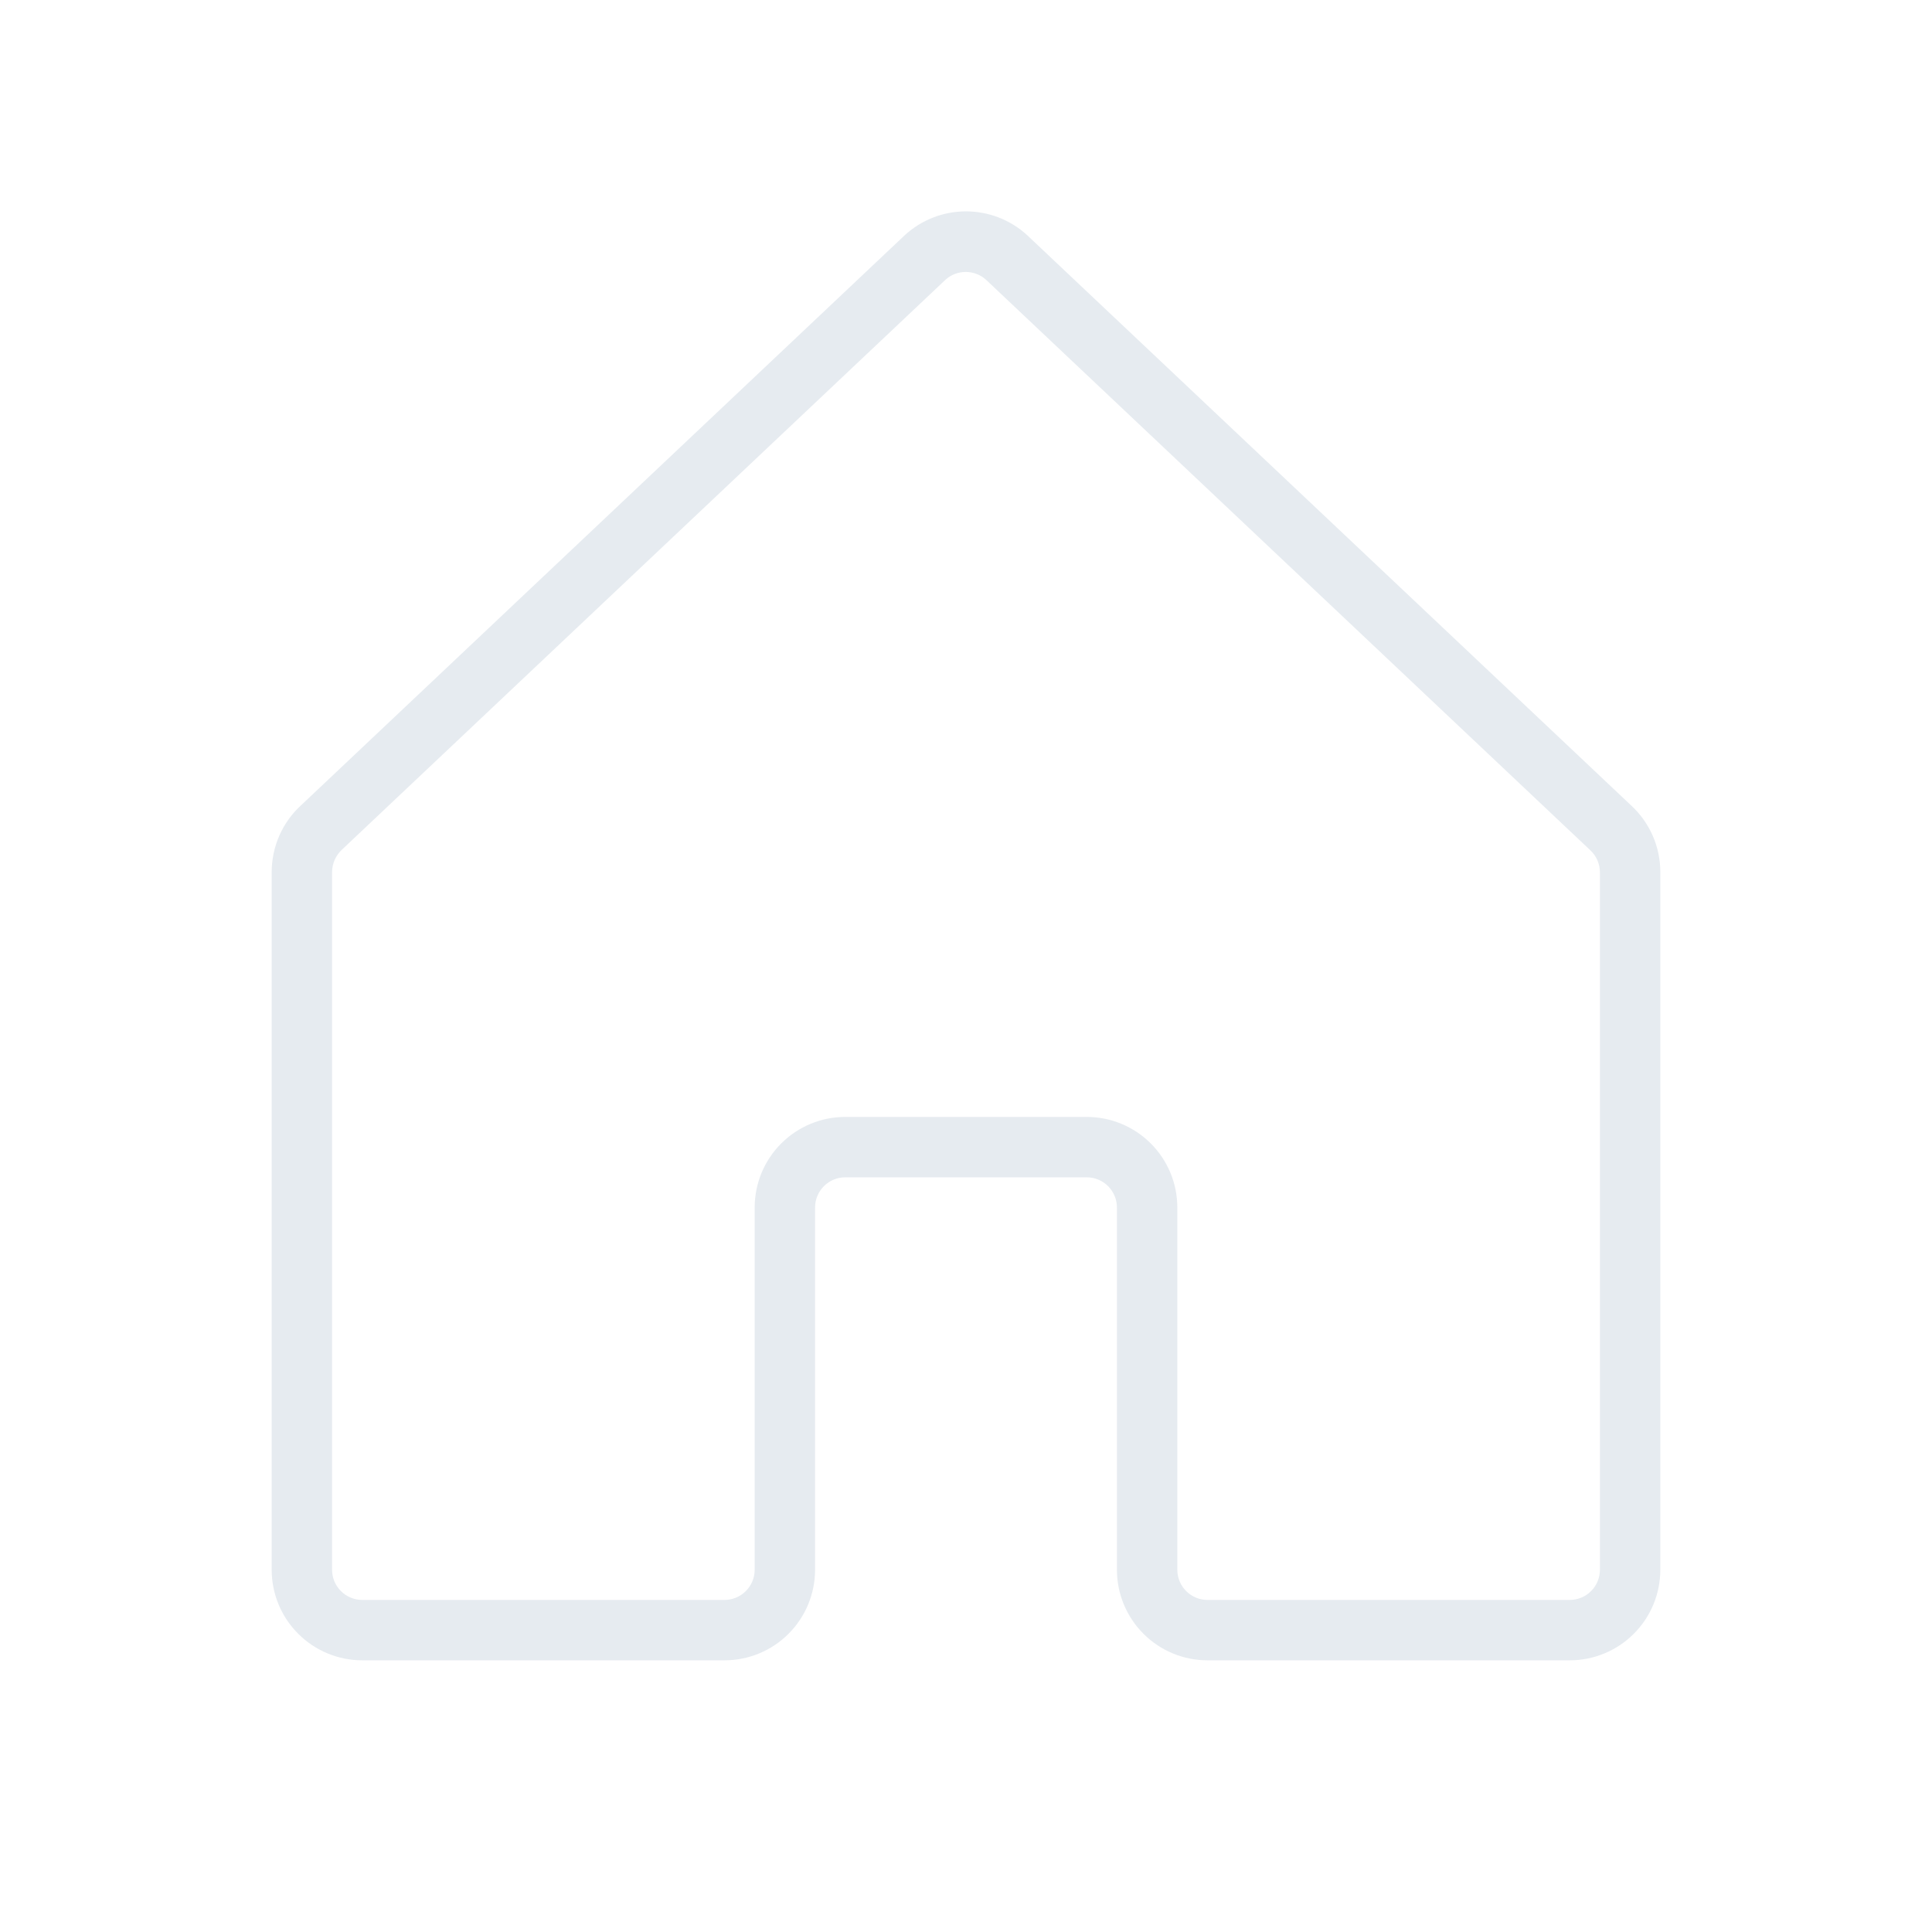 <svg width="50" height="50" viewBox="0 0 50 50" fill="none" xmlns="http://www.w3.org/2000/svg">
<path d="M42.213 20.844L26.576 6.08C26.143 5.686 25.578 5.469 24.992 5.47C24.407 5.472 23.843 5.693 23.412 6.09L7.799 20.834C7.557 21.053 7.364 21.321 7.232 21.619C7.1 21.918 7.032 22.24 7.031 22.566V40.625C7.031 41.247 7.278 41.843 7.718 42.282C8.157 42.722 8.753 42.969 9.375 42.969H18.75C19.372 42.969 19.968 42.722 20.407 42.282C20.847 41.843 21.094 41.247 21.094 40.625V31.25C21.094 31.043 21.176 30.844 21.323 30.698C21.469 30.551 21.668 30.469 21.875 30.469H28.125C28.332 30.469 28.531 30.551 28.677 30.698C28.824 30.844 28.906 31.043 28.906 31.25V40.625C28.906 41.247 29.153 41.843 29.593 42.282C30.032 42.722 30.628 42.969 31.25 42.969H40.625C41.247 42.969 41.843 42.722 42.282 42.282C42.722 41.843 42.969 41.247 42.969 40.625V22.566C42.969 22.243 42.901 21.922 42.771 21.626C42.641 21.329 42.451 21.063 42.213 20.844ZM41.406 40.625C41.406 40.832 41.324 41.031 41.177 41.177C41.031 41.324 40.832 41.406 40.625 41.406H31.25C31.043 41.406 30.844 41.324 30.698 41.177C30.551 41.031 30.469 40.832 30.469 40.625V31.25C30.469 30.628 30.222 30.032 29.782 29.593C29.343 29.153 28.747 28.906 28.125 28.906H21.875C21.253 28.906 20.657 29.153 20.218 29.593C19.778 30.032 19.531 30.628 19.531 31.25V40.625C19.531 40.832 19.449 41.031 19.302 41.177C19.156 41.324 18.957 41.406 18.75 41.406H9.375C9.168 41.406 8.969 41.324 8.823 41.177C8.676 41.031 8.594 40.832 8.594 40.625V22.566C8.595 22.456 8.619 22.346 8.665 22.245C8.711 22.145 8.777 22.054 8.859 21.98L24.473 7.236C24.616 7.108 24.801 7.038 24.993 7.038C25.185 7.038 25.37 7.108 25.514 7.236L41.15 21.998C41.232 22.072 41.297 22.163 41.341 22.264C41.385 22.365 41.407 22.474 41.406 22.584V40.625Z" fill="#003366" fill-opacity="0.1"/>
</svg>

